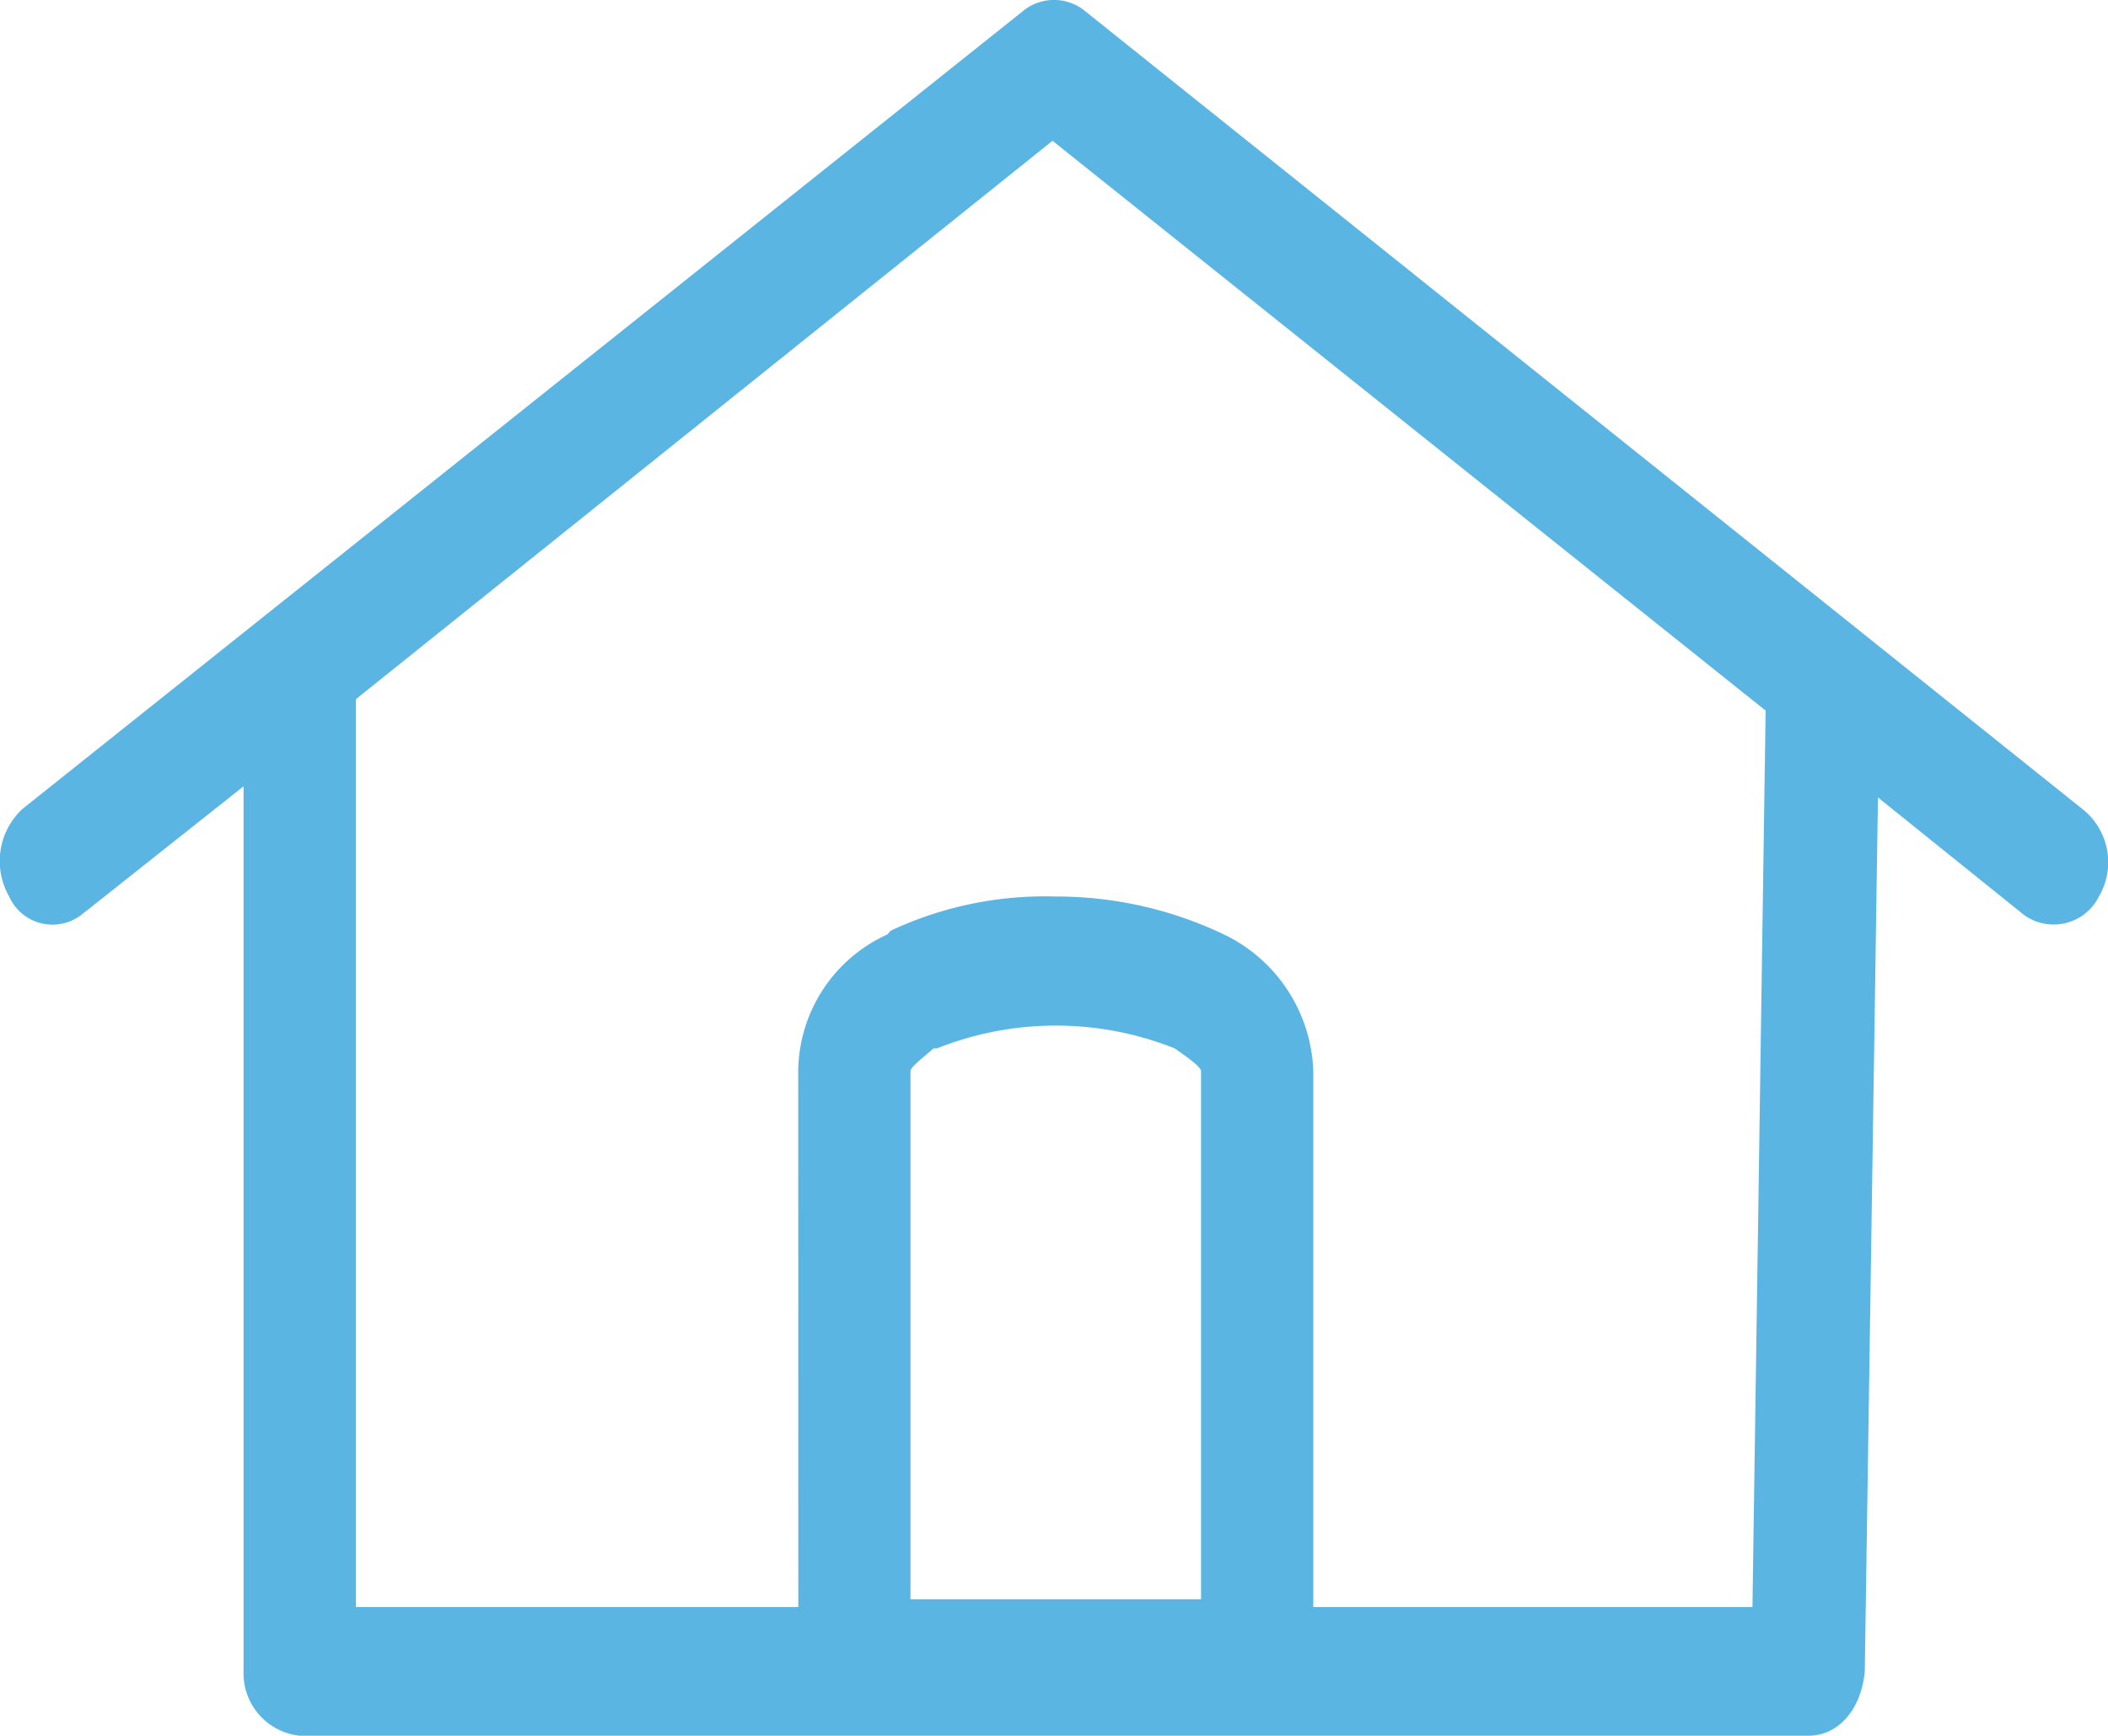 <svg xmlns="http://www.w3.org/2000/svg" width="24" height="19.766" viewBox="0 0 24 19.766">
  <path id="Path_15117" data-name="Path 15117" d="M147.994,141.122a1.725,1.725,0,0,1,1.015-1.557l.038-.043a4.132,4.132,0,0,1,1.879-.389,4.415,4.415,0,0,1,1.917.433,1.792,1.792,0,0,1,1.015,1.557v6.1h5l.15-10.207-8.119-6.488-7.931,6.358v10.337h5.037Zm1.541-.26c-.15.13-.263.216-.263.26v6.012h3.308v-6.012c0-.043-.113-.13-.3-.26a3.656,3.656,0,0,0-2.706,0Zm-9.66-1.557a.54.54,0,0,1-.865-.173.811.811,0,0,1,.15-.995l11.389-9.083a.556.556,0,0,1,.714,0l11.352,9.083a.772.772,0,0,1,.188.995.576.576,0,0,1-.9.173l-1.616-1.3-.15,9.948c-.038.433-.3.735-.639.735H142.318a.714.714,0,0,1-.639-.735V137.878l-1.8,1.427Z" transform="translate(-138.906 -128.925)" fill="#5ab5e3"/>
</svg>
